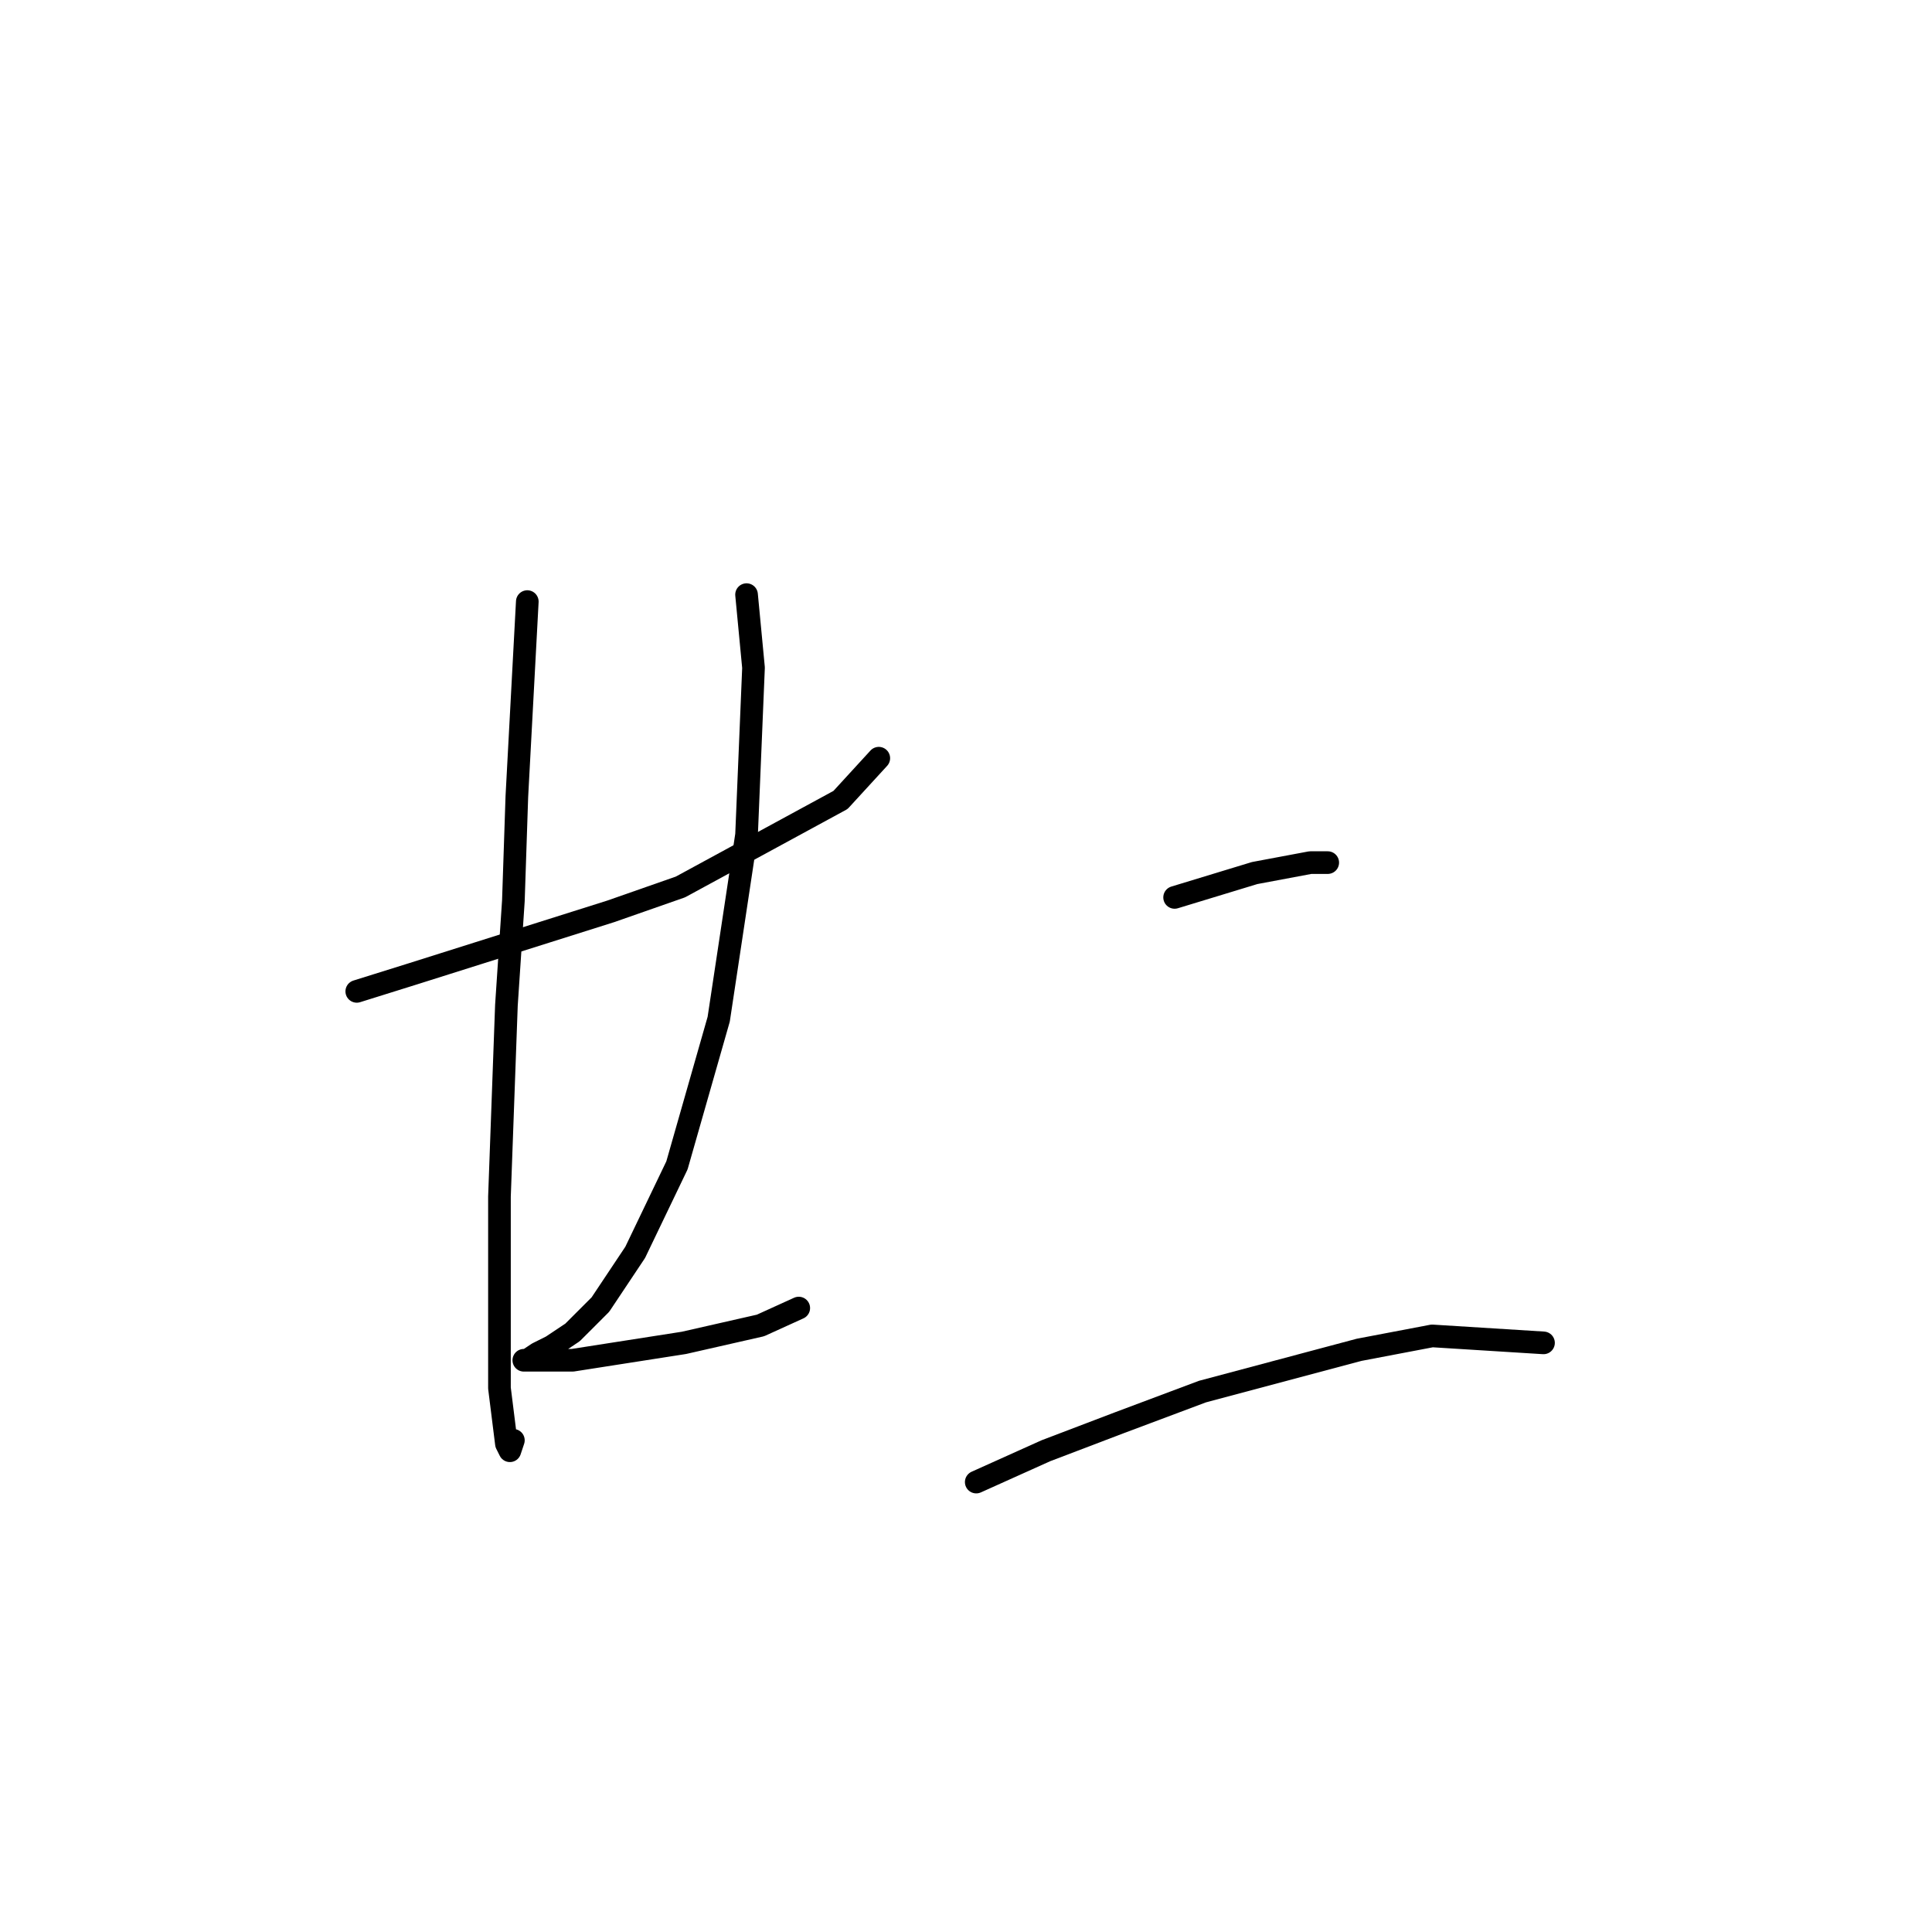 <?xml version="1.0" standalone="no"?>
    <svg width="256" height="256" xmlns="http://www.w3.org/2000/svg" version="1.1">
    <polyline stroke="black" stroke-width="3" stroke-linecap="round" fill="transparent" stroke-linejoin="round" points="47.274 131.362 54.652 129.056 63.414 126.289 80.937 120.756 90.16 117.528 111.372 105.999 116.445 100.466 116.445 100.466 " />
        <polyline stroke="black" stroke-width="3" stroke-linecap="round" fill="transparent" stroke-linejoin="round" points="69.87 79.714 68.486 105.538 68.025 119.372 67.103 133.206 66.181 158.569 66.181 169.175 66.181 183.932 67.103 191.31 67.564 192.232 68.025 190.849 68.025 190.849 " />
        <polyline stroke="black" stroke-width="3" stroke-linecap="round" fill="transparent" stroke-linejoin="round" points="98.922 78.792 99.844 88.476 98.922 110.611 95.232 135.051 89.699 154.419 84.165 165.947 79.554 172.864 75.865 176.553 73.098 178.398 71.253 179.32 69.87 180.242 69.409 180.242 70.331 180.242 75.865 180.242 90.621 177.937 100.766 175.631 105.839 173.325 105.839 173.325 " />
        <polyline stroke="black" stroke-width="3" stroke-linecap="round" fill="transparent" stroke-linejoin="round" points="155.642 118.911 166.248 115.683 173.626 114.3 175.932 114.3 175.932 114.3 " />
        <polyline stroke="black" stroke-width="3" stroke-linecap="round" fill="transparent" stroke-linejoin="round" points="129.357 196.382 138.579 192.232 148.263 188.543 159.331 184.393 180.082 178.859 189.766 177.015 204.522 177.937 204.522 177.937 " />
        </svg>